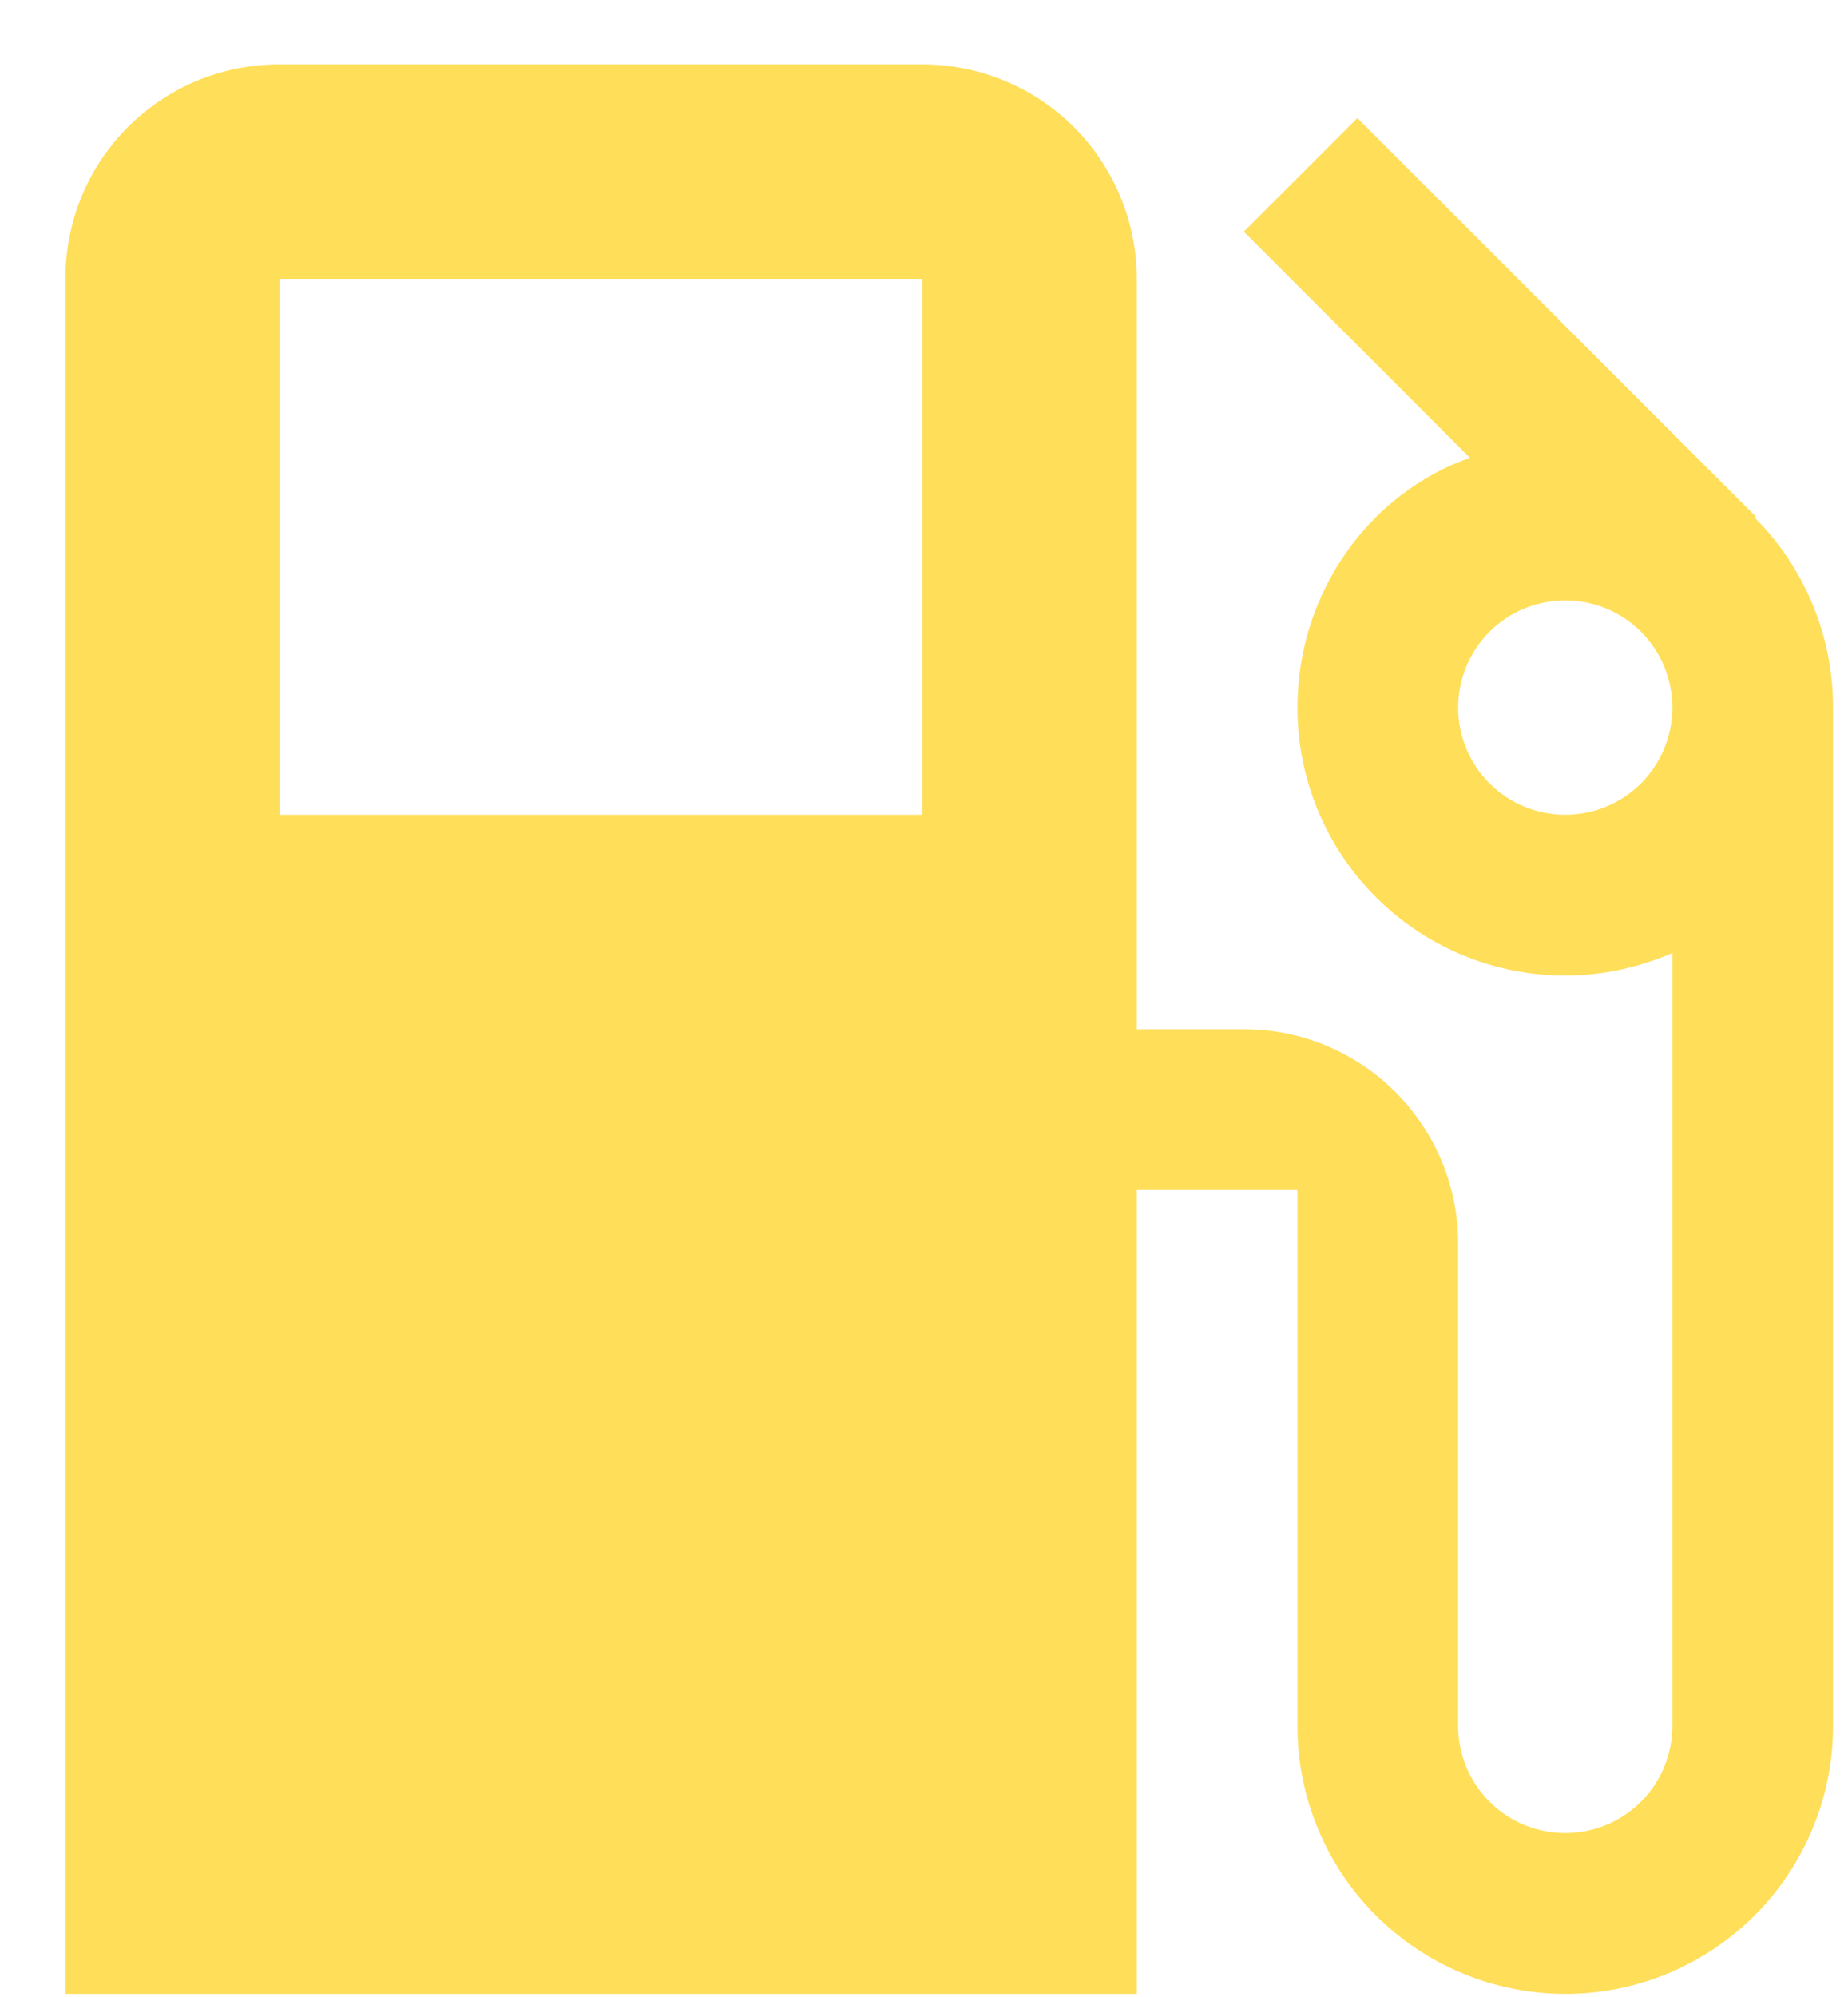 <svg width="25" height="27" viewBox="0 0 25 27" fill="none" xmlns="http://www.w3.org/2000/svg">
<path d="M21.175 11.016C20.79 11.016 20.422 10.863 20.15 10.592C19.878 10.32 19.726 9.951 19.726 9.567C19.726 9.182 19.878 8.814 20.15 8.542C20.422 8.27 20.79 8.118 21.175 8.118C21.559 8.118 21.928 8.27 22.2 8.542C22.471 8.814 22.624 9.182 22.624 9.567C22.624 9.951 22.471 10.32 22.2 10.592C21.928 10.863 21.559 11.016 21.175 11.016ZM12.479 11.016H3.783V3.77H12.479M23.74 7.002L23.755 6.987L18.363 1.596L16.827 3.132L19.885 6.19C18.523 6.668 17.552 8.016 17.552 9.567C17.552 10.043 17.645 10.514 17.827 10.953C18.009 11.393 18.276 11.792 18.613 12.129C19.292 12.808 20.214 13.19 21.175 13.19C21.697 13.19 22.175 13.074 22.624 12.886V23.335C22.624 23.719 22.471 24.088 22.2 24.36C21.928 24.632 21.559 24.784 21.175 24.784C20.79 24.784 20.422 24.632 20.15 24.36C19.878 24.088 19.726 23.719 19.726 23.335V16.813C19.726 16.044 19.42 15.307 18.877 14.764C18.333 14.22 17.596 13.915 16.827 13.915H15.378V3.77C15.378 3.001 15.072 2.264 14.529 1.72C13.985 1.176 13.248 0.871 12.479 0.871H3.783C2.175 0.871 0.885 2.161 0.885 3.77V26.958H15.378V16.089H17.552V23.335C17.552 24.296 17.933 25.218 18.613 25.897C19.292 26.576 20.214 26.958 21.175 26.958C21.651 26.958 22.122 26.865 22.561 26.683C23.001 26.5 23.4 26.233 23.737 25.897C24.073 25.561 24.34 25.161 24.522 24.722C24.704 24.282 24.798 23.811 24.798 23.335V9.567C24.798 8.567 24.392 7.654 23.74 7.002Z" fill="#FFDE59"/>
</svg>
